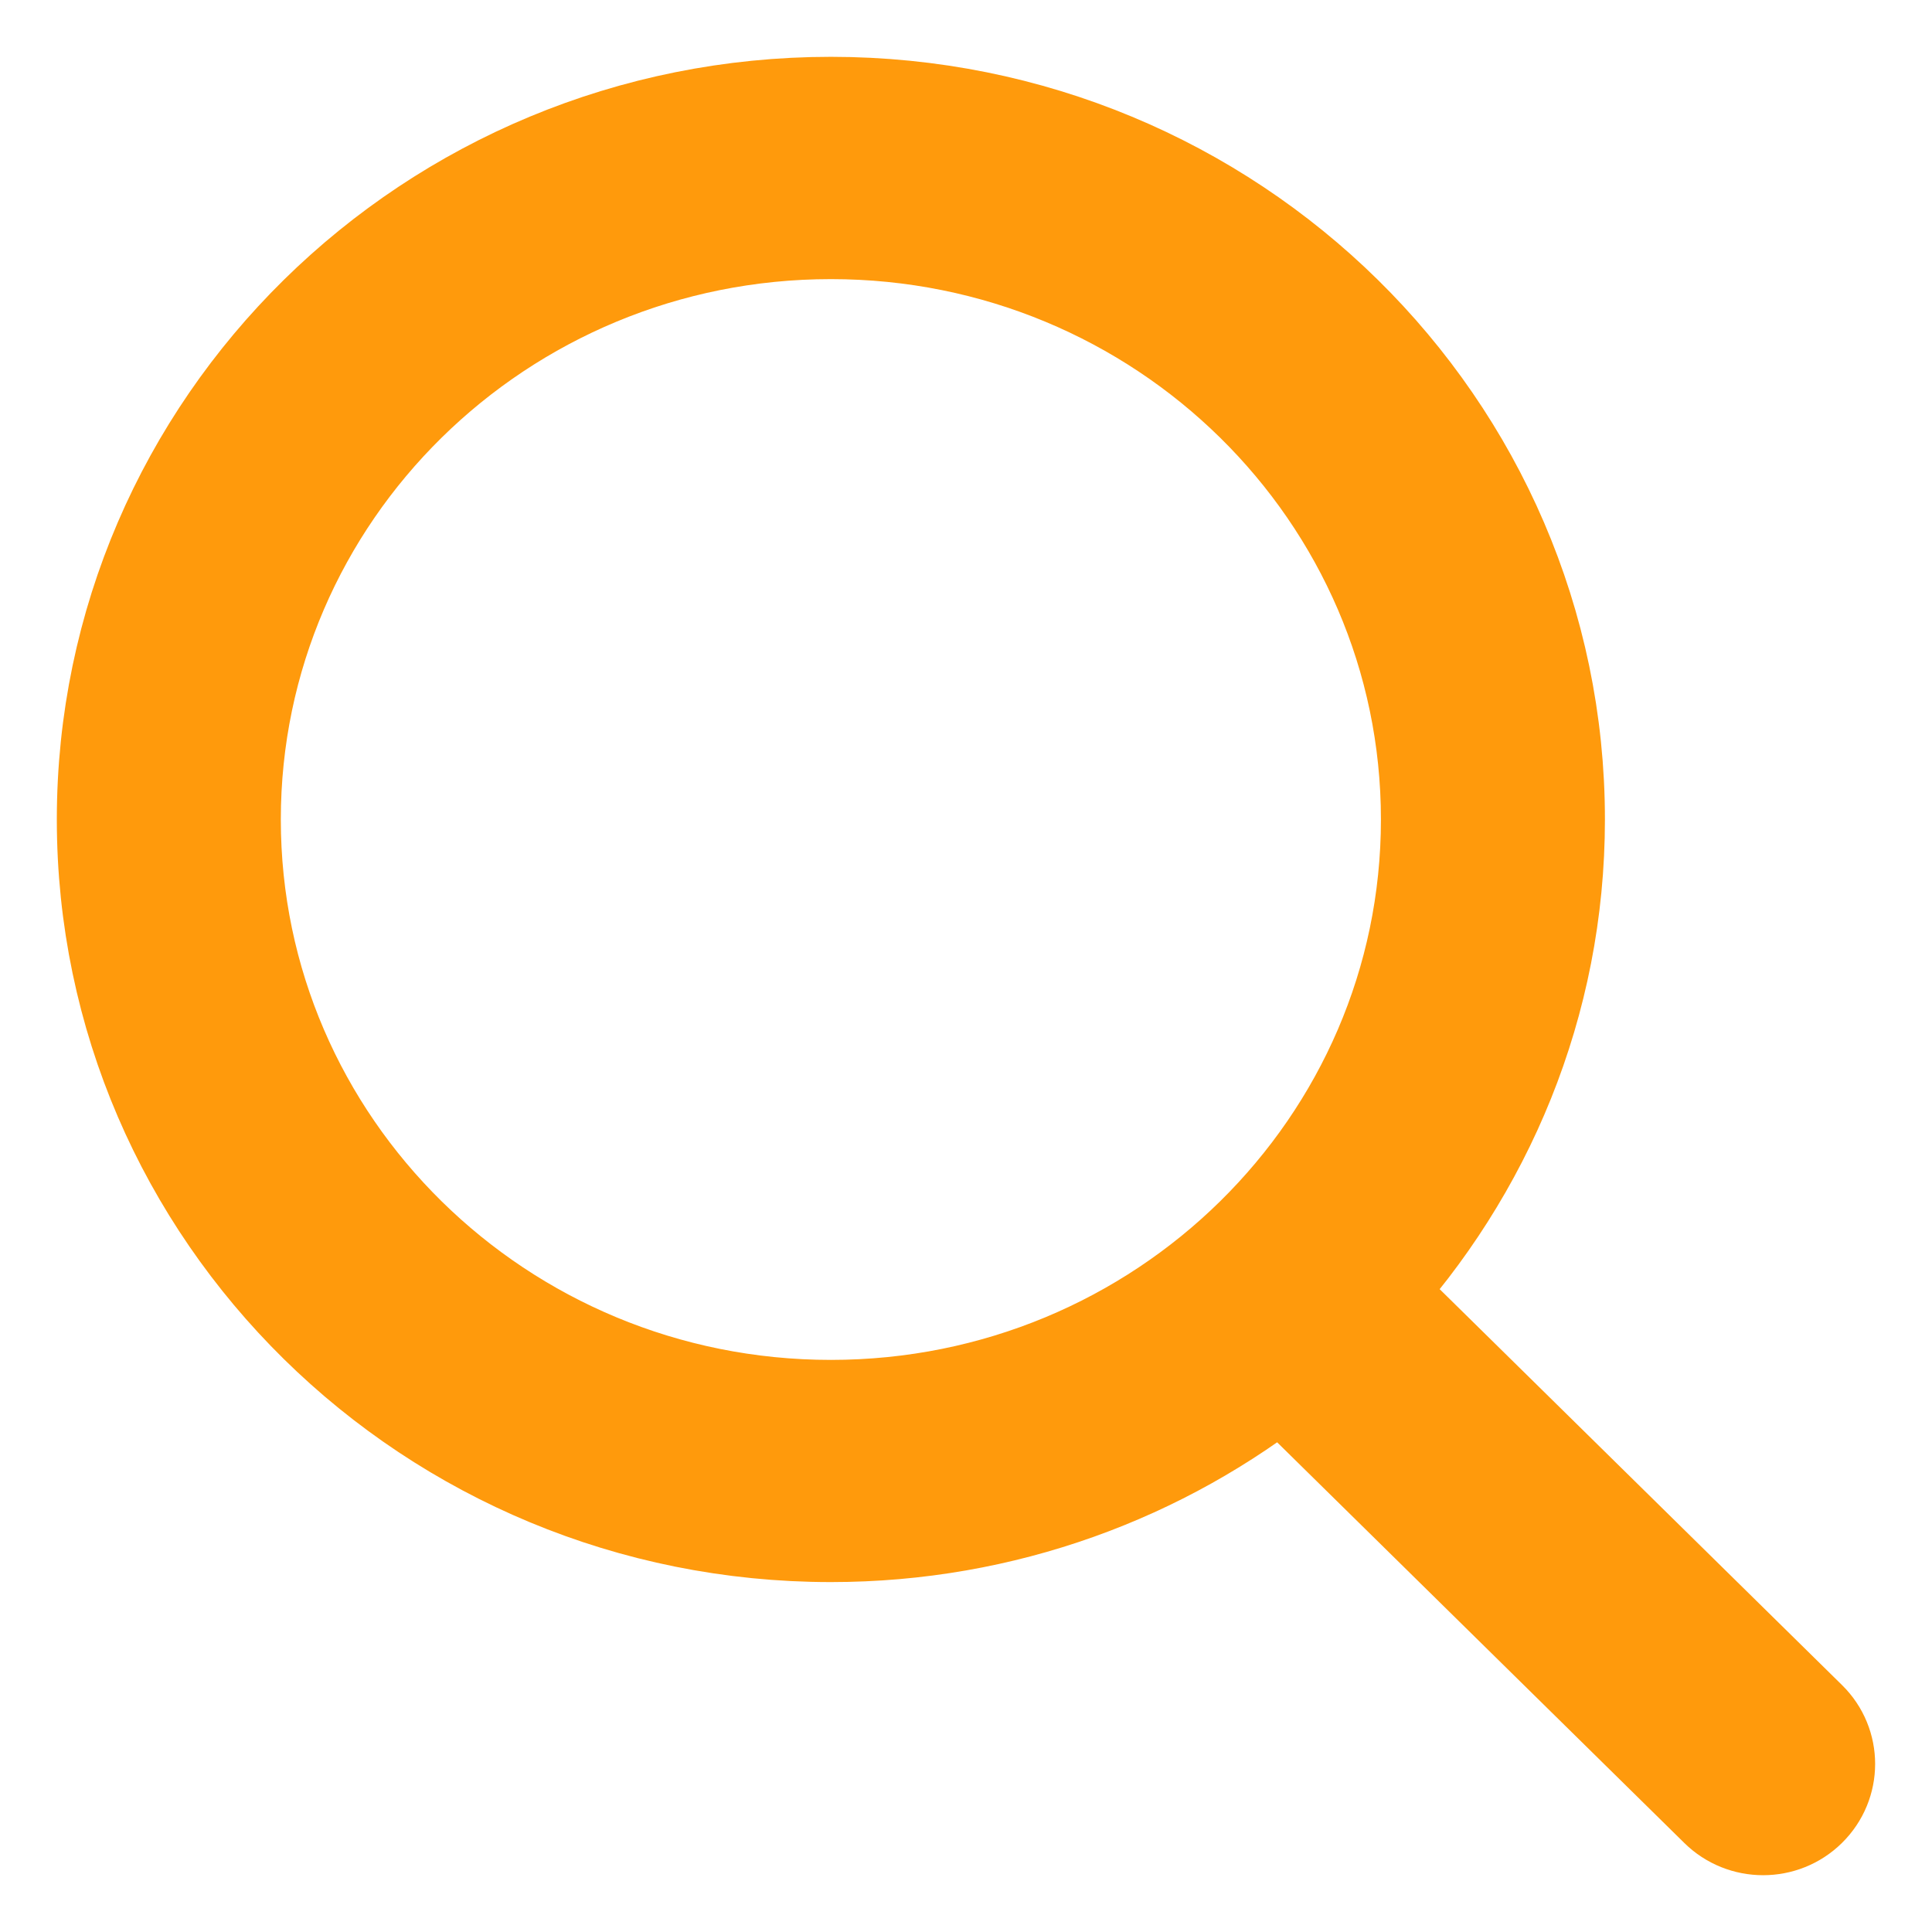 <svg width="17" height="17" viewBox="0 0 17 17" fill="none" xmlns="http://www.w3.org/2000/svg">
<path d="M15.858 15.184L11.985 11.373C12.999 10.271 13.622 8.814 13.622 7.211C13.622 3.78 10.796 1 7.311 1C3.825 1 1 3.78 1 7.211C1 10.641 3.825 13.421 7.311 13.421C8.817 13.421 10.198 12.9 11.283 12.034L15.171 15.86C15.36 16.047 15.668 16.047 15.857 15.86C16.047 15.673 16.047 15.37 15.858 15.184ZM7.311 12.466C4.362 12.466 1.971 10.113 1.971 7.211C1.971 4.308 4.362 1.956 7.311 1.956C10.26 1.956 12.651 4.308 12.651 7.211C12.651 10.113 10.26 12.466 7.311 12.466Z" fill="#00364D" stroke="#FF9A0C"/>
</svg>
